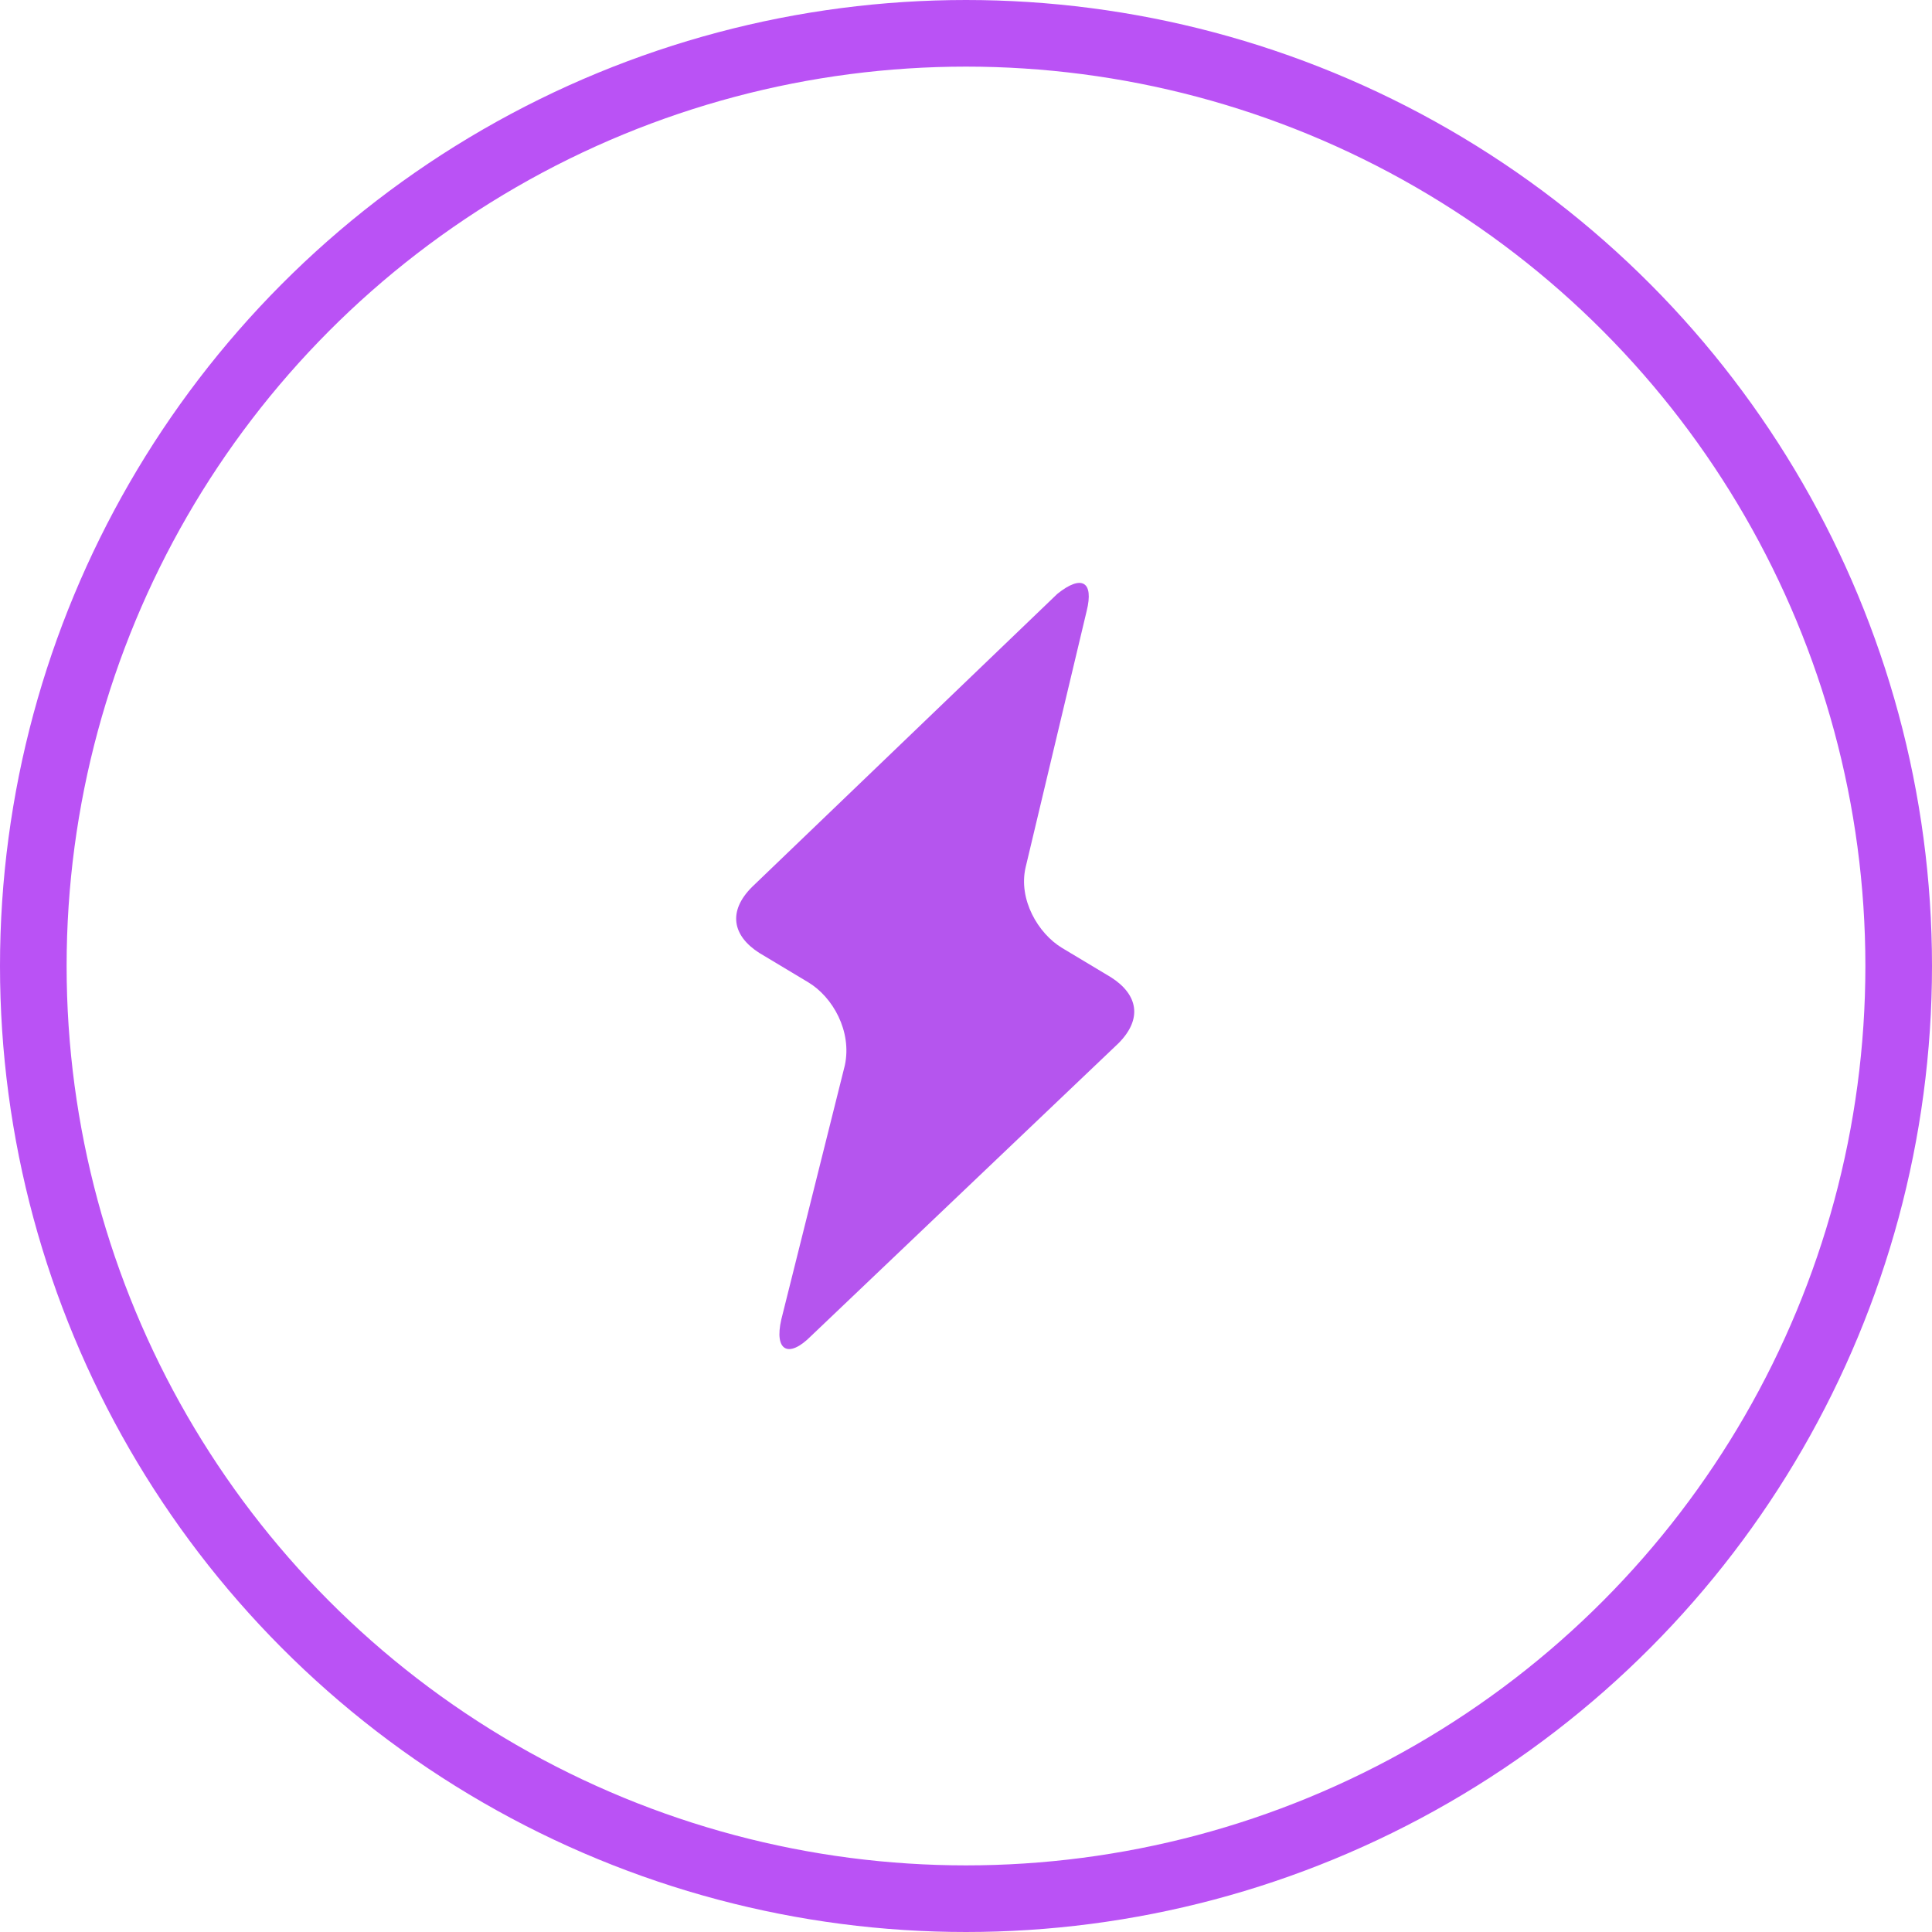 <svg width="58" height="58" viewBox="0 0 58 58" fill="none" xmlns="http://www.w3.org/2000/svg">
  <!-- Круглая обводка -->
  <circle cx="29" cy="29" r="28" stroke="#BA52F5" stroke-width="2" fill="none"/>

  <!-- Ваш контент с молнией -->
  <g filter="url(#filter0_d_1_14269)">
    <rect x="6" y="4" width="46" height="46" rx="23" fill="white" fill-opacity="0.01" shape-rendering="crispEdges"/>
    <g clip-path="url(#clip0_1_14269)">
      <path d="M33.576 29.321C34.308 28.587 34.162 27.855 33.355 27.34L31.889 26.461C31.155 26.02 30.569 24.994 30.789 24.041L32.623 16.34C32.842 15.46 32.475 15.24 31.743 15.827L22.576 24.628C21.842 25.361 21.99 26.094 22.795 26.608L24.262 27.488C24.996 27.927 25.582 28.954 25.363 29.981L23.456 37.608C23.236 38.561 23.675 38.781 24.336 38.12L33.576 29.321Z" fill="#B555EE"/>
    </g>
  </g>

  <defs>
    <filter id="filter0_d_1_14269" x="0" y="0" width="58" height="58" filterUnits="userSpaceOnUse" color-interpolation-filters="sRGB">
      <feFlood flood-opacity="0" result="BackgroundImageFix"/>
      <feColorMatrix in="SourceAlpha" type="matrix" values="0 0 0 0 0 0 0 0 0 0 0 0 0 0 0 0 0 0 127 0" result="hardAlpha"/>
      <feOffset dy="2"/>
      <feGaussianBlur stdDeviation="3"/>
      <feComposite in2="hardAlpha" operator="out"/>
      <feColorMatrix type="matrix" values="0 0 0 0 0.396 0 0 0 0 0.431 0 0 0 0 0.482 0 0 0 0.12 0"/>
      <feBlend mode="normal" in2="BackgroundImageFix" result="effect1_dropShadow_1_14269"/>
      <feBlend mode="normal" in="SourceGraphic" in2="effect1_dropShadow_1_14269" result="shape"/>
    </filter>
    <clipPath id="clip0_1_14269">
      <rect width="27.6" height="27.6" fill="white" transform="translate(15.2 13.2)"/>
    </clipPath>
  </defs>
</svg>
